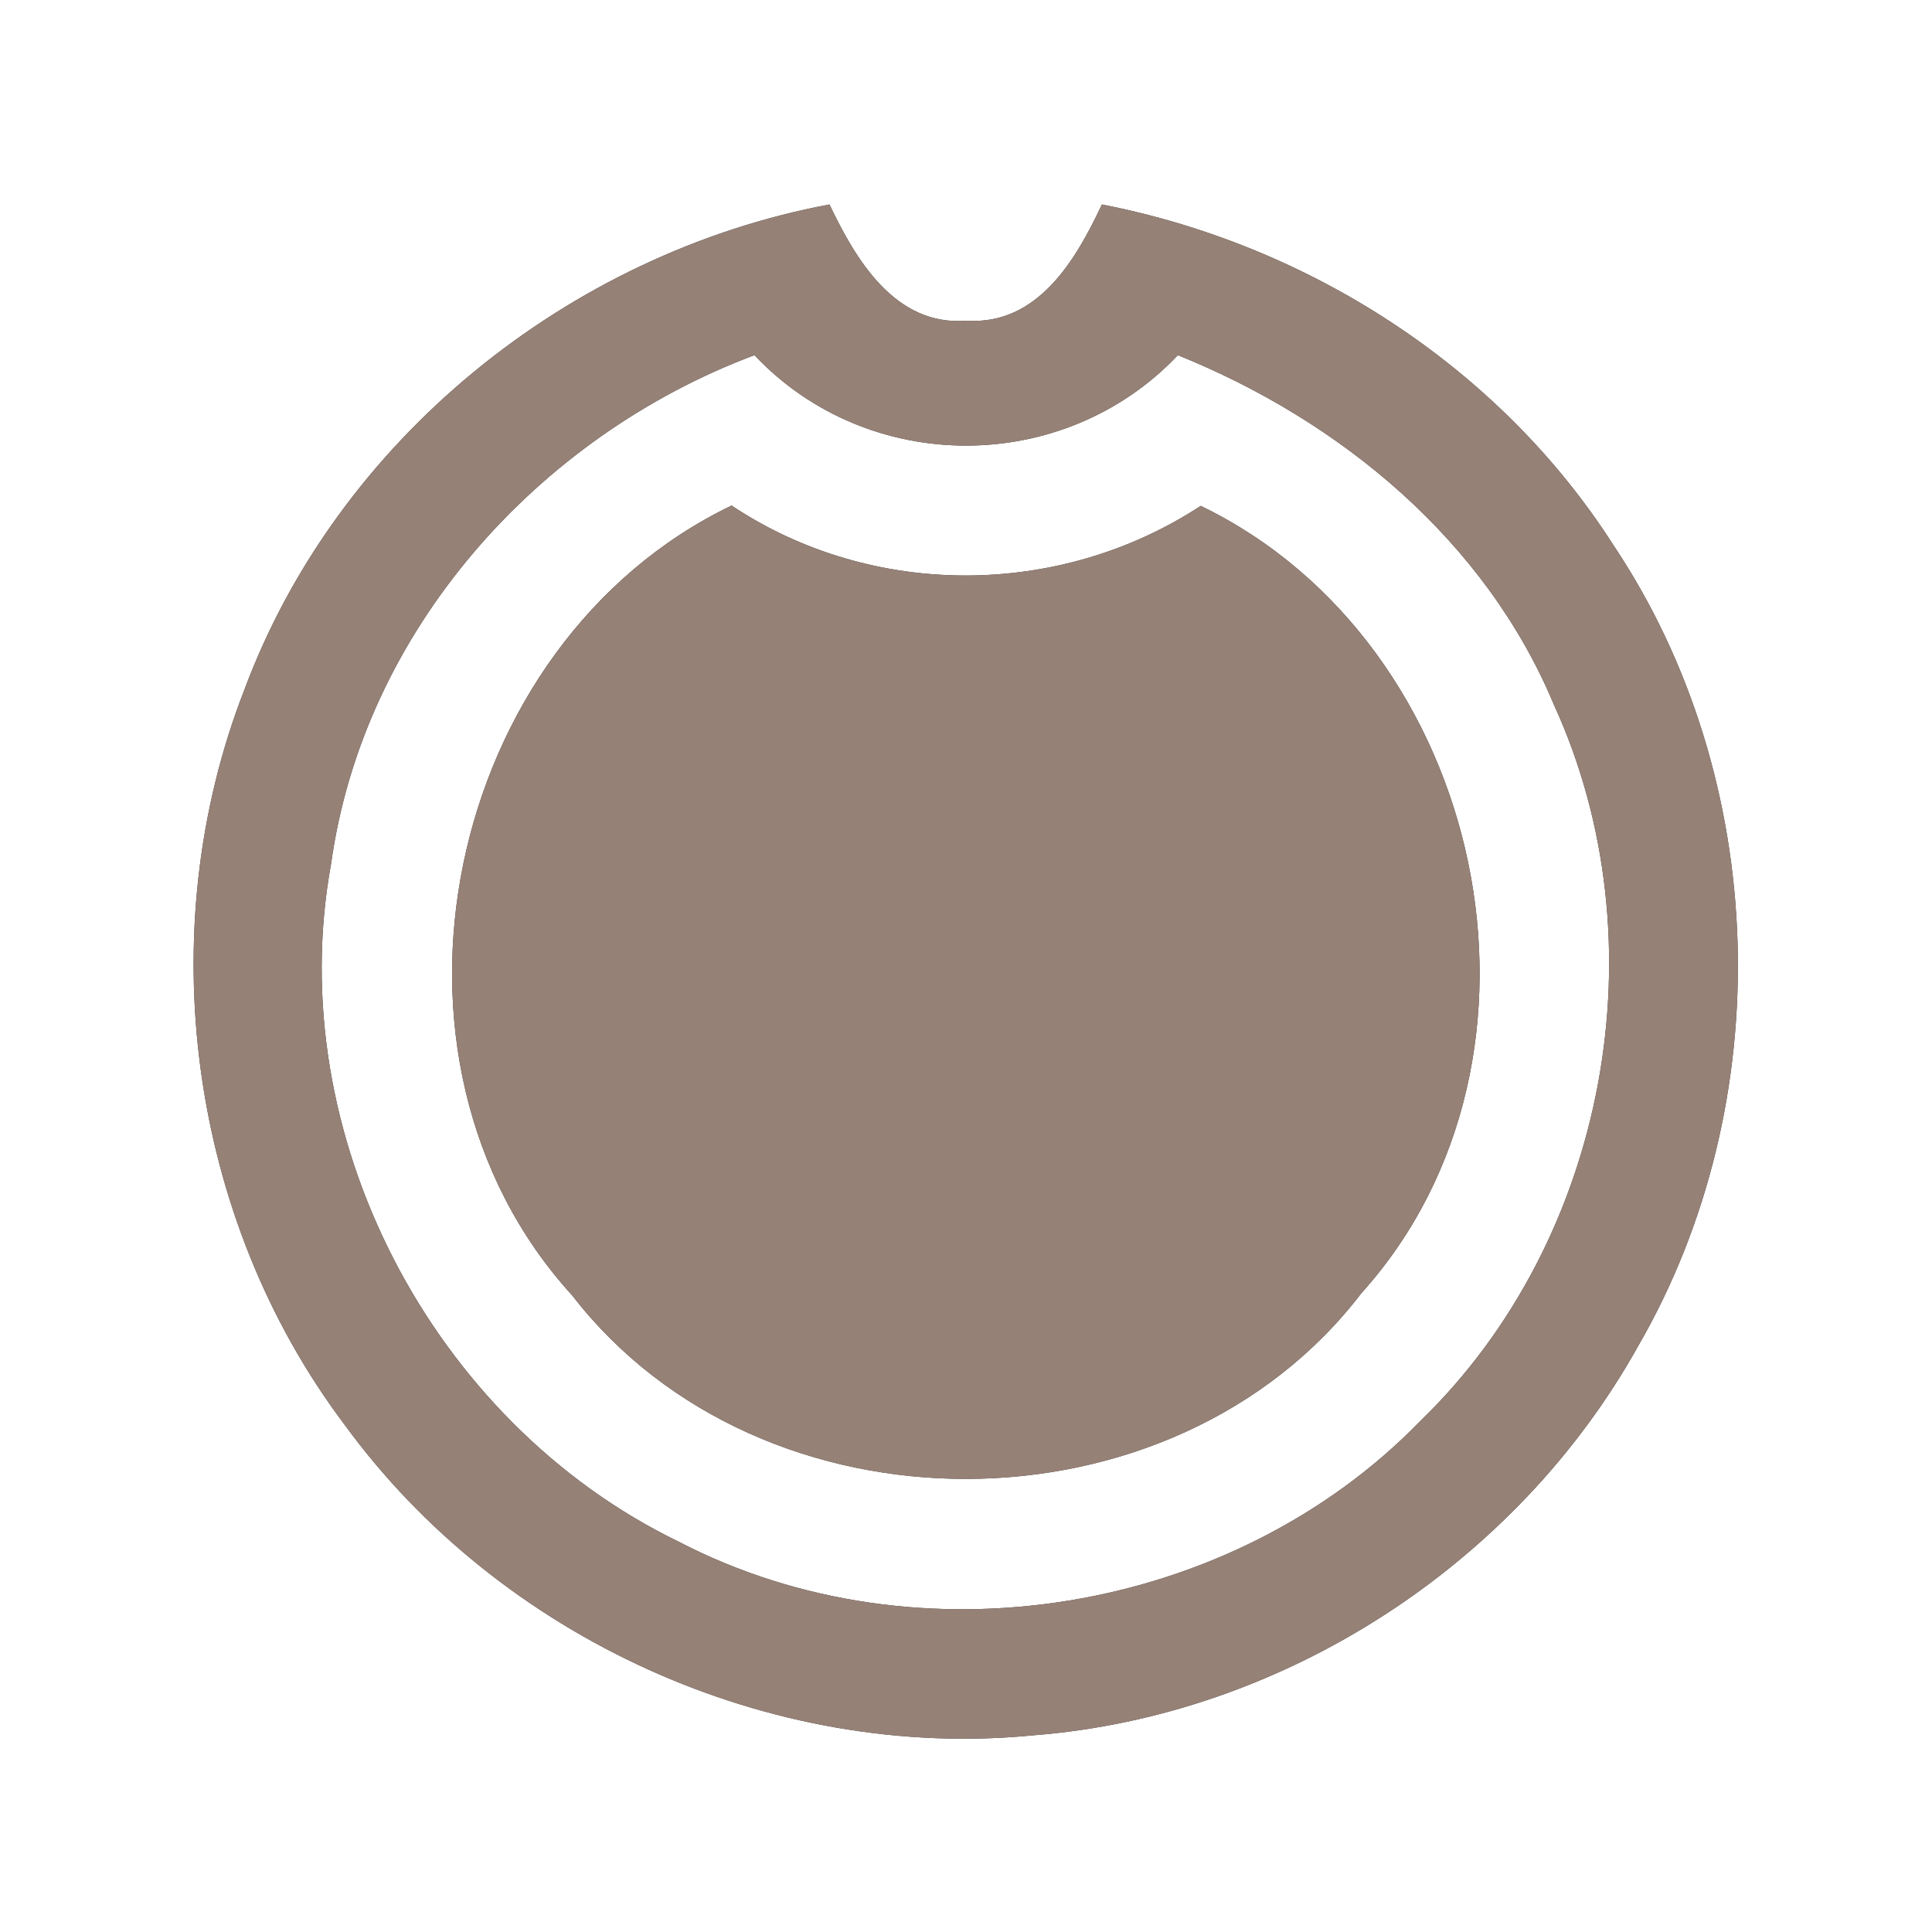 <?xml version="1.0" encoding="UTF-8" ?>
<!DOCTYPE svg PUBLIC "-//W3C//DTD SVG 1.1//EN" "http://www.w3.org/Graphics/SVG/1.1/DTD/svg11.dtd">
<svg width="60pt" height="60pt" viewBox="0 0 60 60" version="1.1" xmlns="http://www.w3.org/2000/svg">
<rect x="0" y="0" width="60" height="60" fill="#333333" stroke="none"/>
<g id="#ffffffff">
<path fill="#ffffff" opacity="1.00" d=" M 0.00 0.00 L 60.00 0.00 L 60.00 60.00 L 0.00 60.00 L 0.00 0.00 M 7.59 21.42 C 4.67 28.90 5.86 37.81 10.69 44.23 C 15.52 50.87 23.93 54.70 32.11 53.89 C 39.86 53.28 47.09 48.59 50.87 41.81 C 55.26 34.23 54.98 24.21 50.10 16.92 C 46.56 11.39 40.64 7.60 34.22 6.35 C 33.42 8.06 32.23 10.10 30.03 9.96 C 27.80 10.14 26.58 8.07 25.76 6.35 C 17.66 7.87 10.48 13.66 7.59 21.42 Z" />
<path fill="#ffffff" opacity="1.00" d=" M 10.28 26.84 C 11.28 19.61 16.68 13.56 23.43 11.03 C 26.97 14.78 33.04 14.77 36.58 11.03 C 41.63 13.07 46.13 16.78 48.26 21.89 C 51.62 29.23 49.93 38.49 44.12 44.12 C 38.28 50.14 28.51 51.75 21.06 47.87 C 13.42 44.16 8.75 35.23 10.28 26.84 M 17.77 40.23 C 23.67 47.86 36.42 47.82 42.28 40.16 C 48.91 32.80 46.15 19.99 37.29 15.71 C 32.91 18.58 27.09 18.61 22.72 15.70 C 13.82 19.98 11.06 32.88 17.77 40.23 Z" />
</g>
<g id="#000000ff">
<path fill="#968176" opacity="1.00" d=" M 7.59 21.42 C 10.48 13.66 17.66 7.87 25.76 6.35 C 26.58 8.07 27.80 10.14 30.03 9.96 C 32.23 10.10 33.42 8.06 34.22 6.35 C 40.64 7.60 46.56 11.39 50.10 16.92 C 54.98 24.21 55.26 34.23 50.87 41.81 C 47.09 48.59 39.86 53.28 32.11 53.89 C 23.93 54.70 15.52 50.87 10.69 44.23 C 5.86 37.81 4.67 28.90 7.59 21.42 M 10.28 26.84 C 8.75 35.23 13.42 44.16 21.06 47.87 C 28.51 51.75 38.28 50.14 44.12 44.12 C 49.93 38.49 51.62 29.23 48.26 21.89 C 46.13 16.78 41.63 13.07 36.58 11.03 C 33.04 14.77 26.97 14.78 23.43 11.03 C 16.68 13.56 11.28 19.61 10.28 26.84 Z" />
<path fill="#968176" opacity="1.00" d=" M 17.77 40.23 C 11.06 32.88 13.82 19.98 22.72 15.70 C 27.09 18.61 32.91 18.58 37.29 15.71 C 46.15 19.99 48.91 32.80 42.28 40.16 C 36.42 47.82 23.67 47.86 17.77 40.23 Z" />
</g>
</svg>
